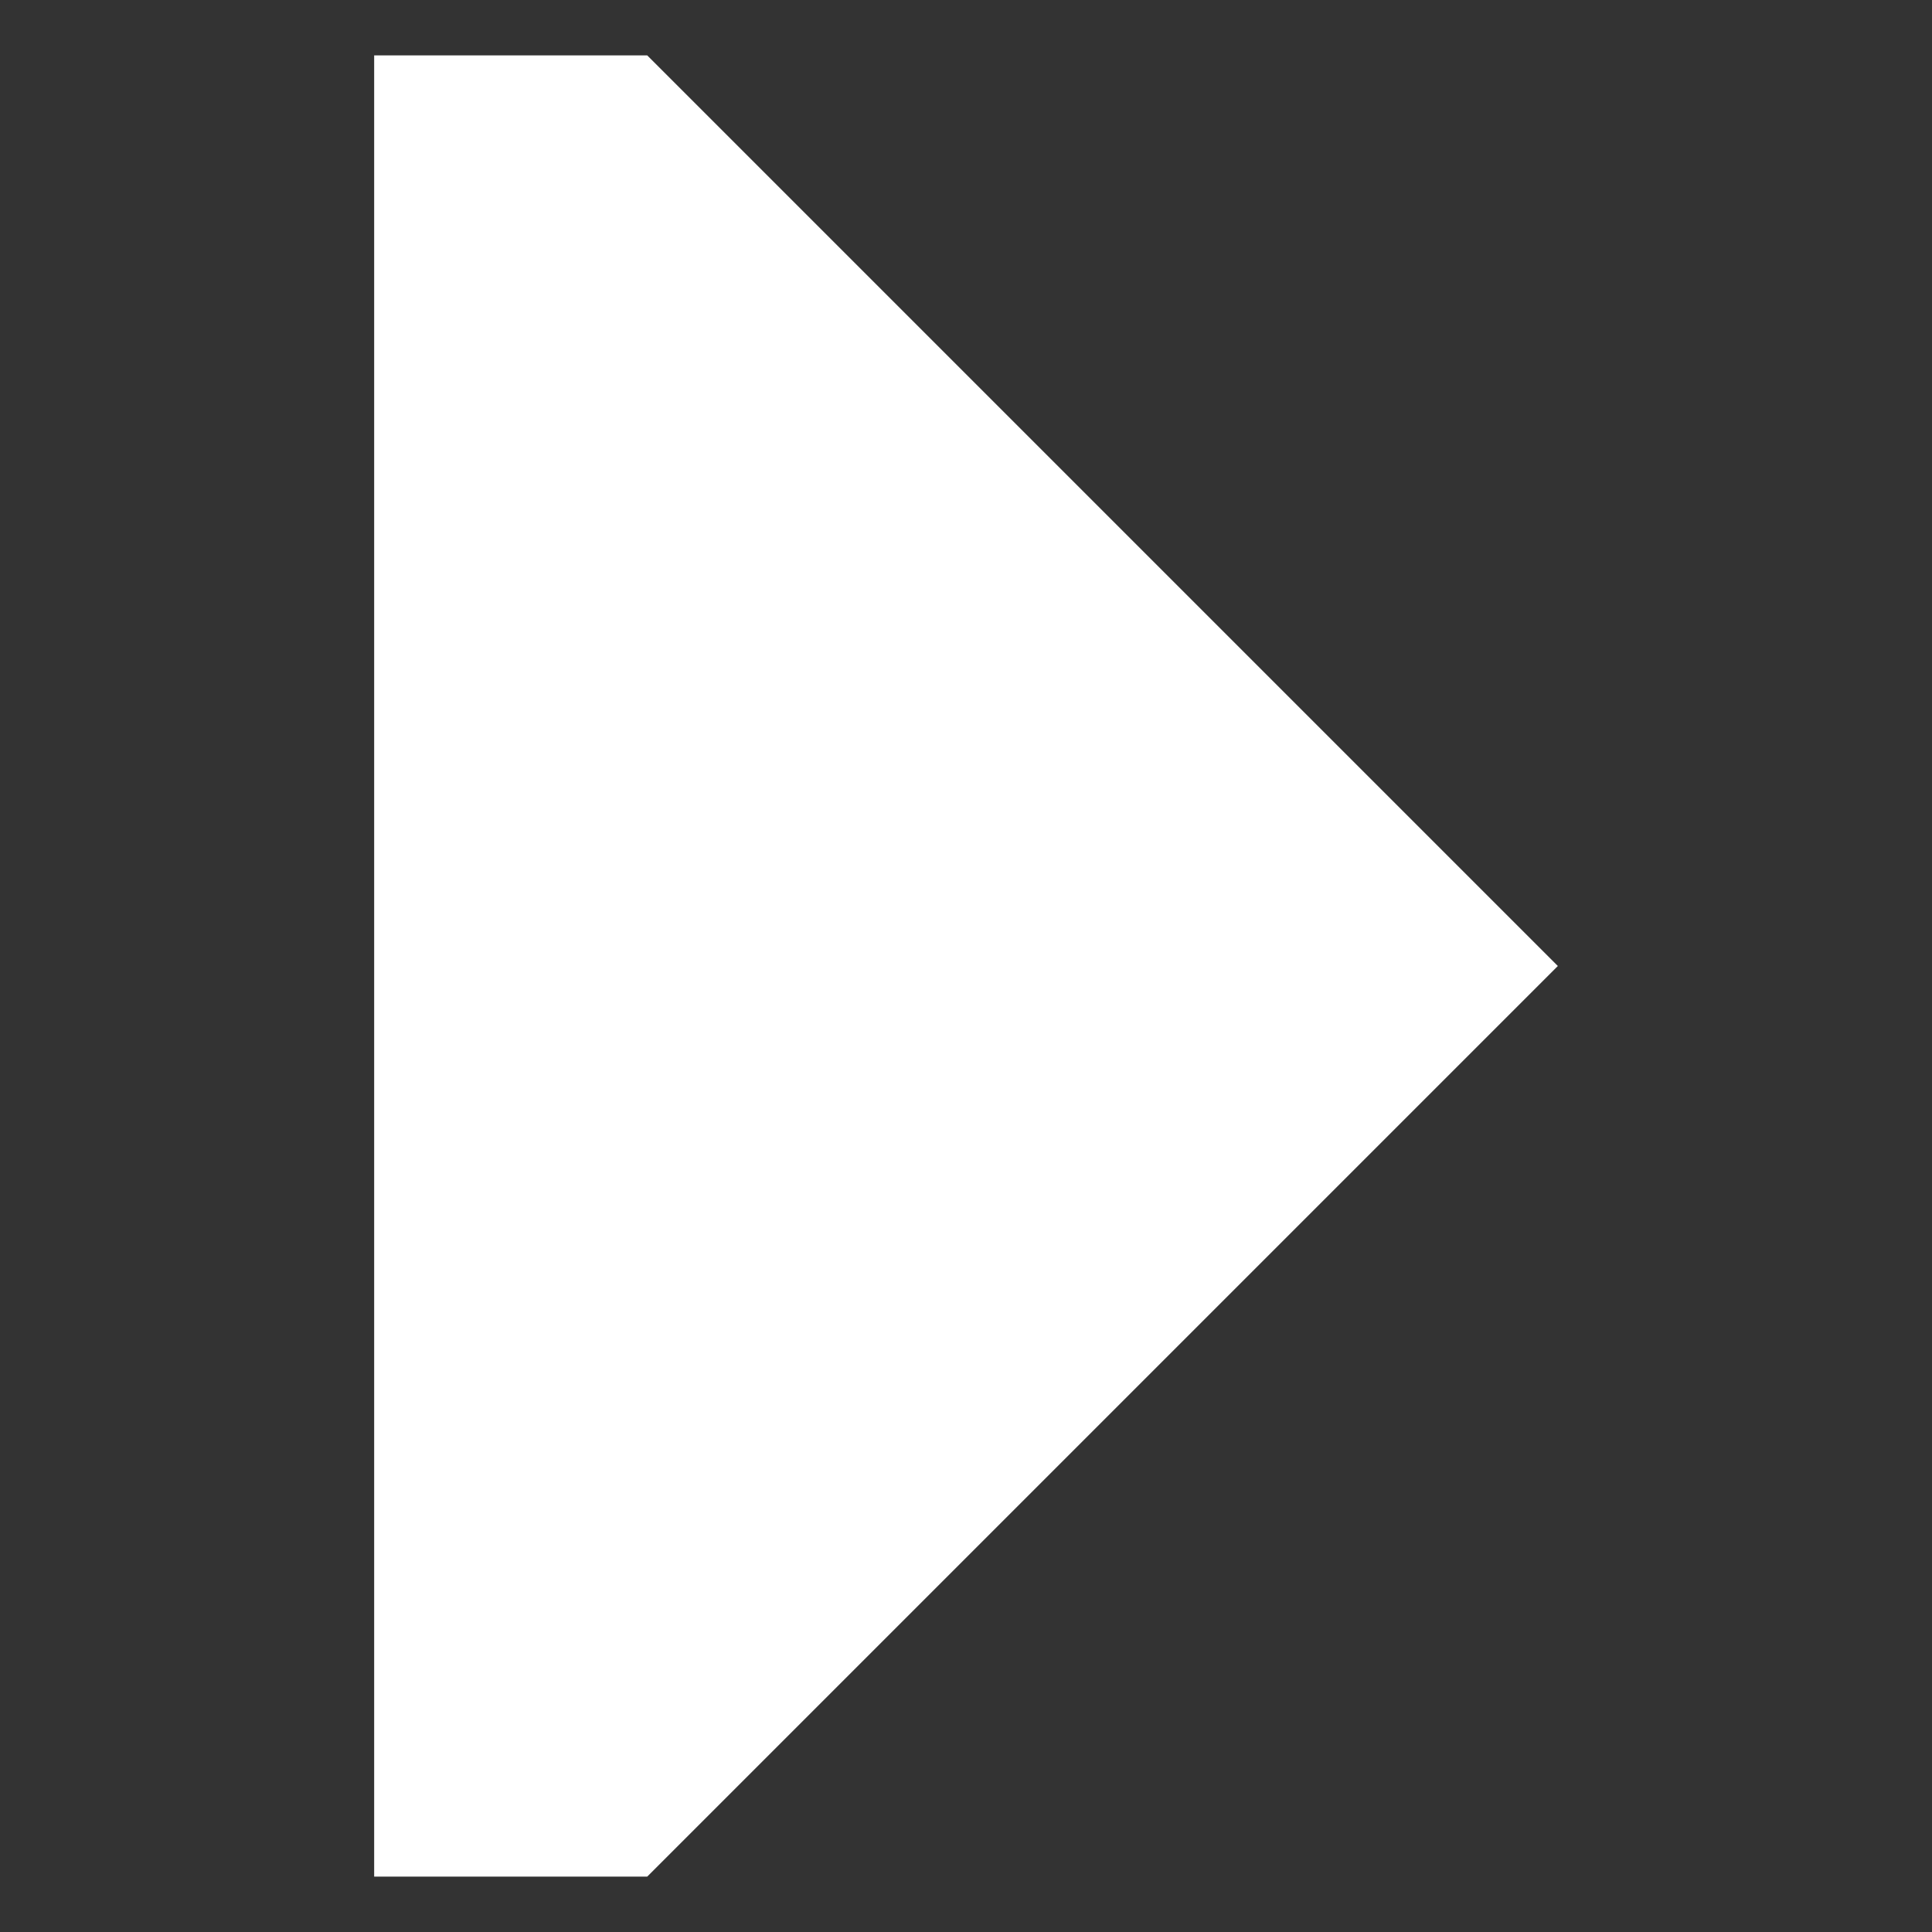 <svg id="Layer_1" data-name="Layer 1" xmlns="http://www.w3.org/2000/svg" viewBox="0 0 30 30"><rect x="0" y="0" width="30" height="30" fill="#333333" stroke="none"/><title>-icon-w</title><path d="M10.05.86H5.81V29.14h4.24L24.19,15Z" style="fill:#fff"/></svg>